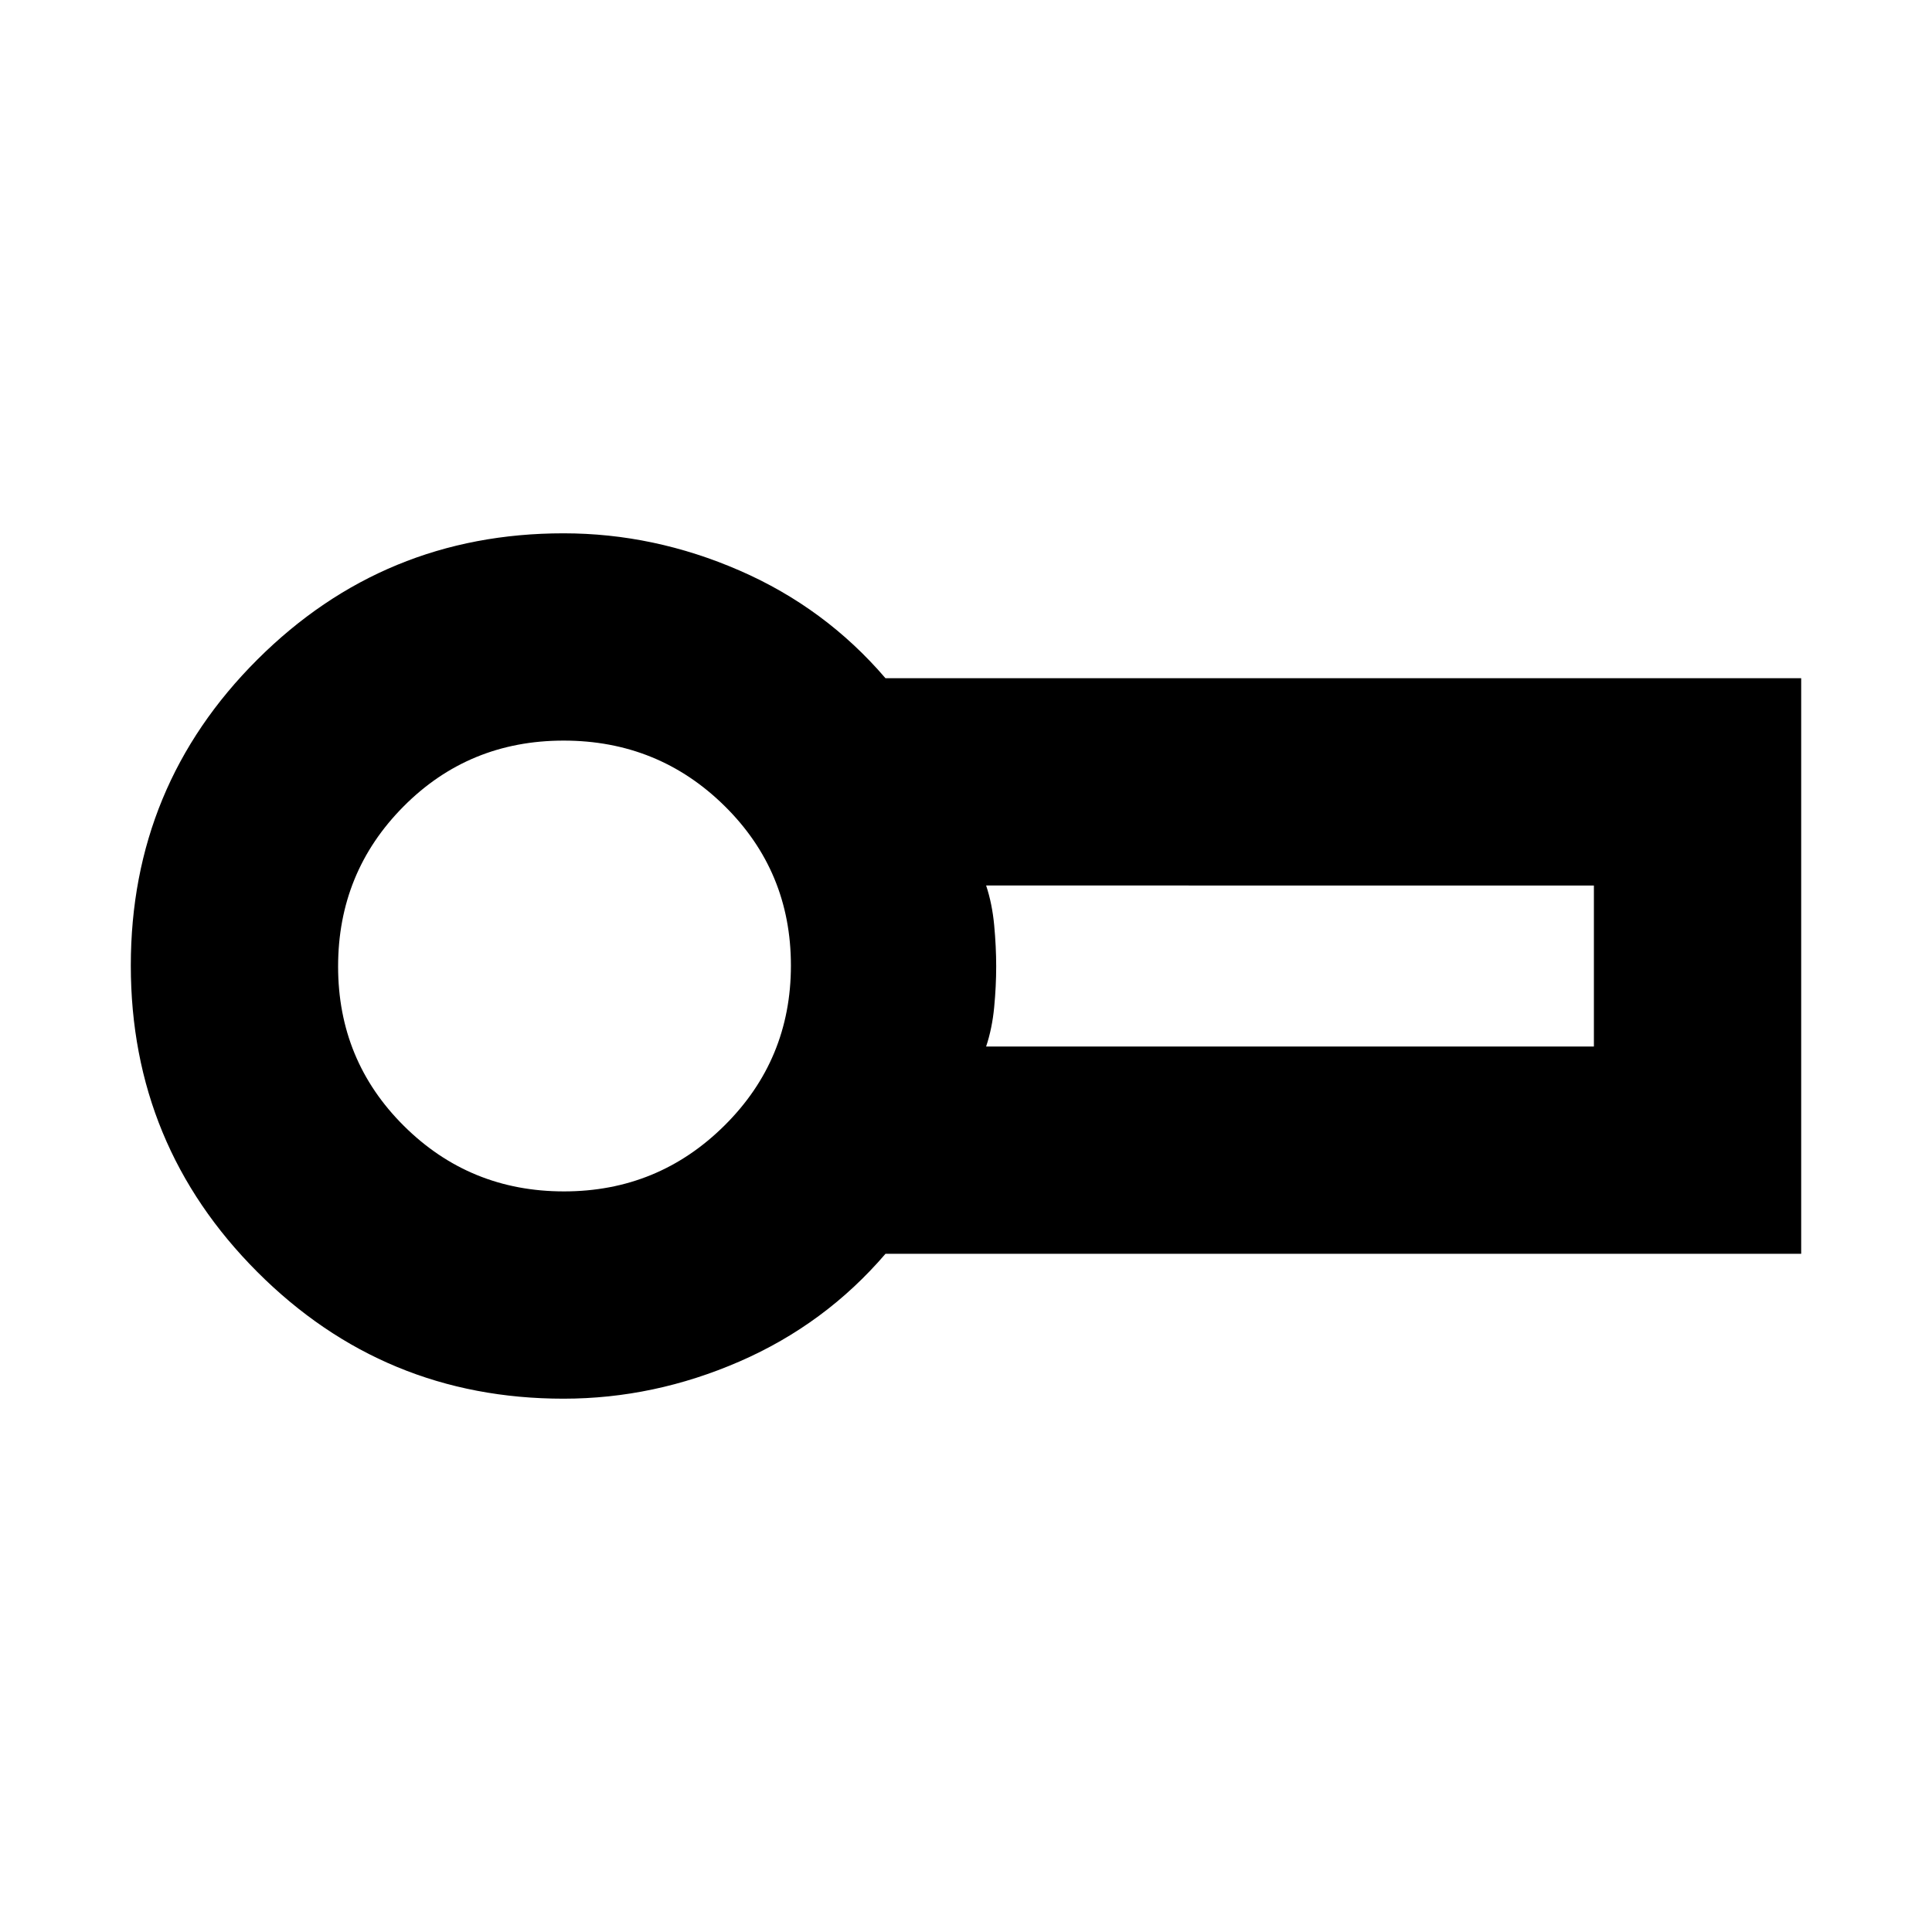 <svg xmlns="http://www.w3.org/2000/svg" height="20" viewBox="0 -960 960 960" width="20"><path d="M280-265q-89.22 0-152.11-62.95Q65-390.91 65-480.23q0-89.31 62.89-152.04Q190.78-695 280-695q45 0 87.5 18.5t72.49 53.5H895v286H440q-30 35-72.5 53.5T280-265Zm0-215Zm210 40h302v-80H490q3 9 4 19.7t1 20.5q0 9.8-1 20.3t-4 19.5Zm-209.76 72Q327-368 360-400.74q33-32.73 33-79.5 0-46.76-32.94-79.26-32.94-32.5-80-32.5t-79.56 32.74q-32.5 32.73-32.5 79.5 0 46.76 32.74 79.26 32.73 32.5 79.5 32.5Z"/></svg>